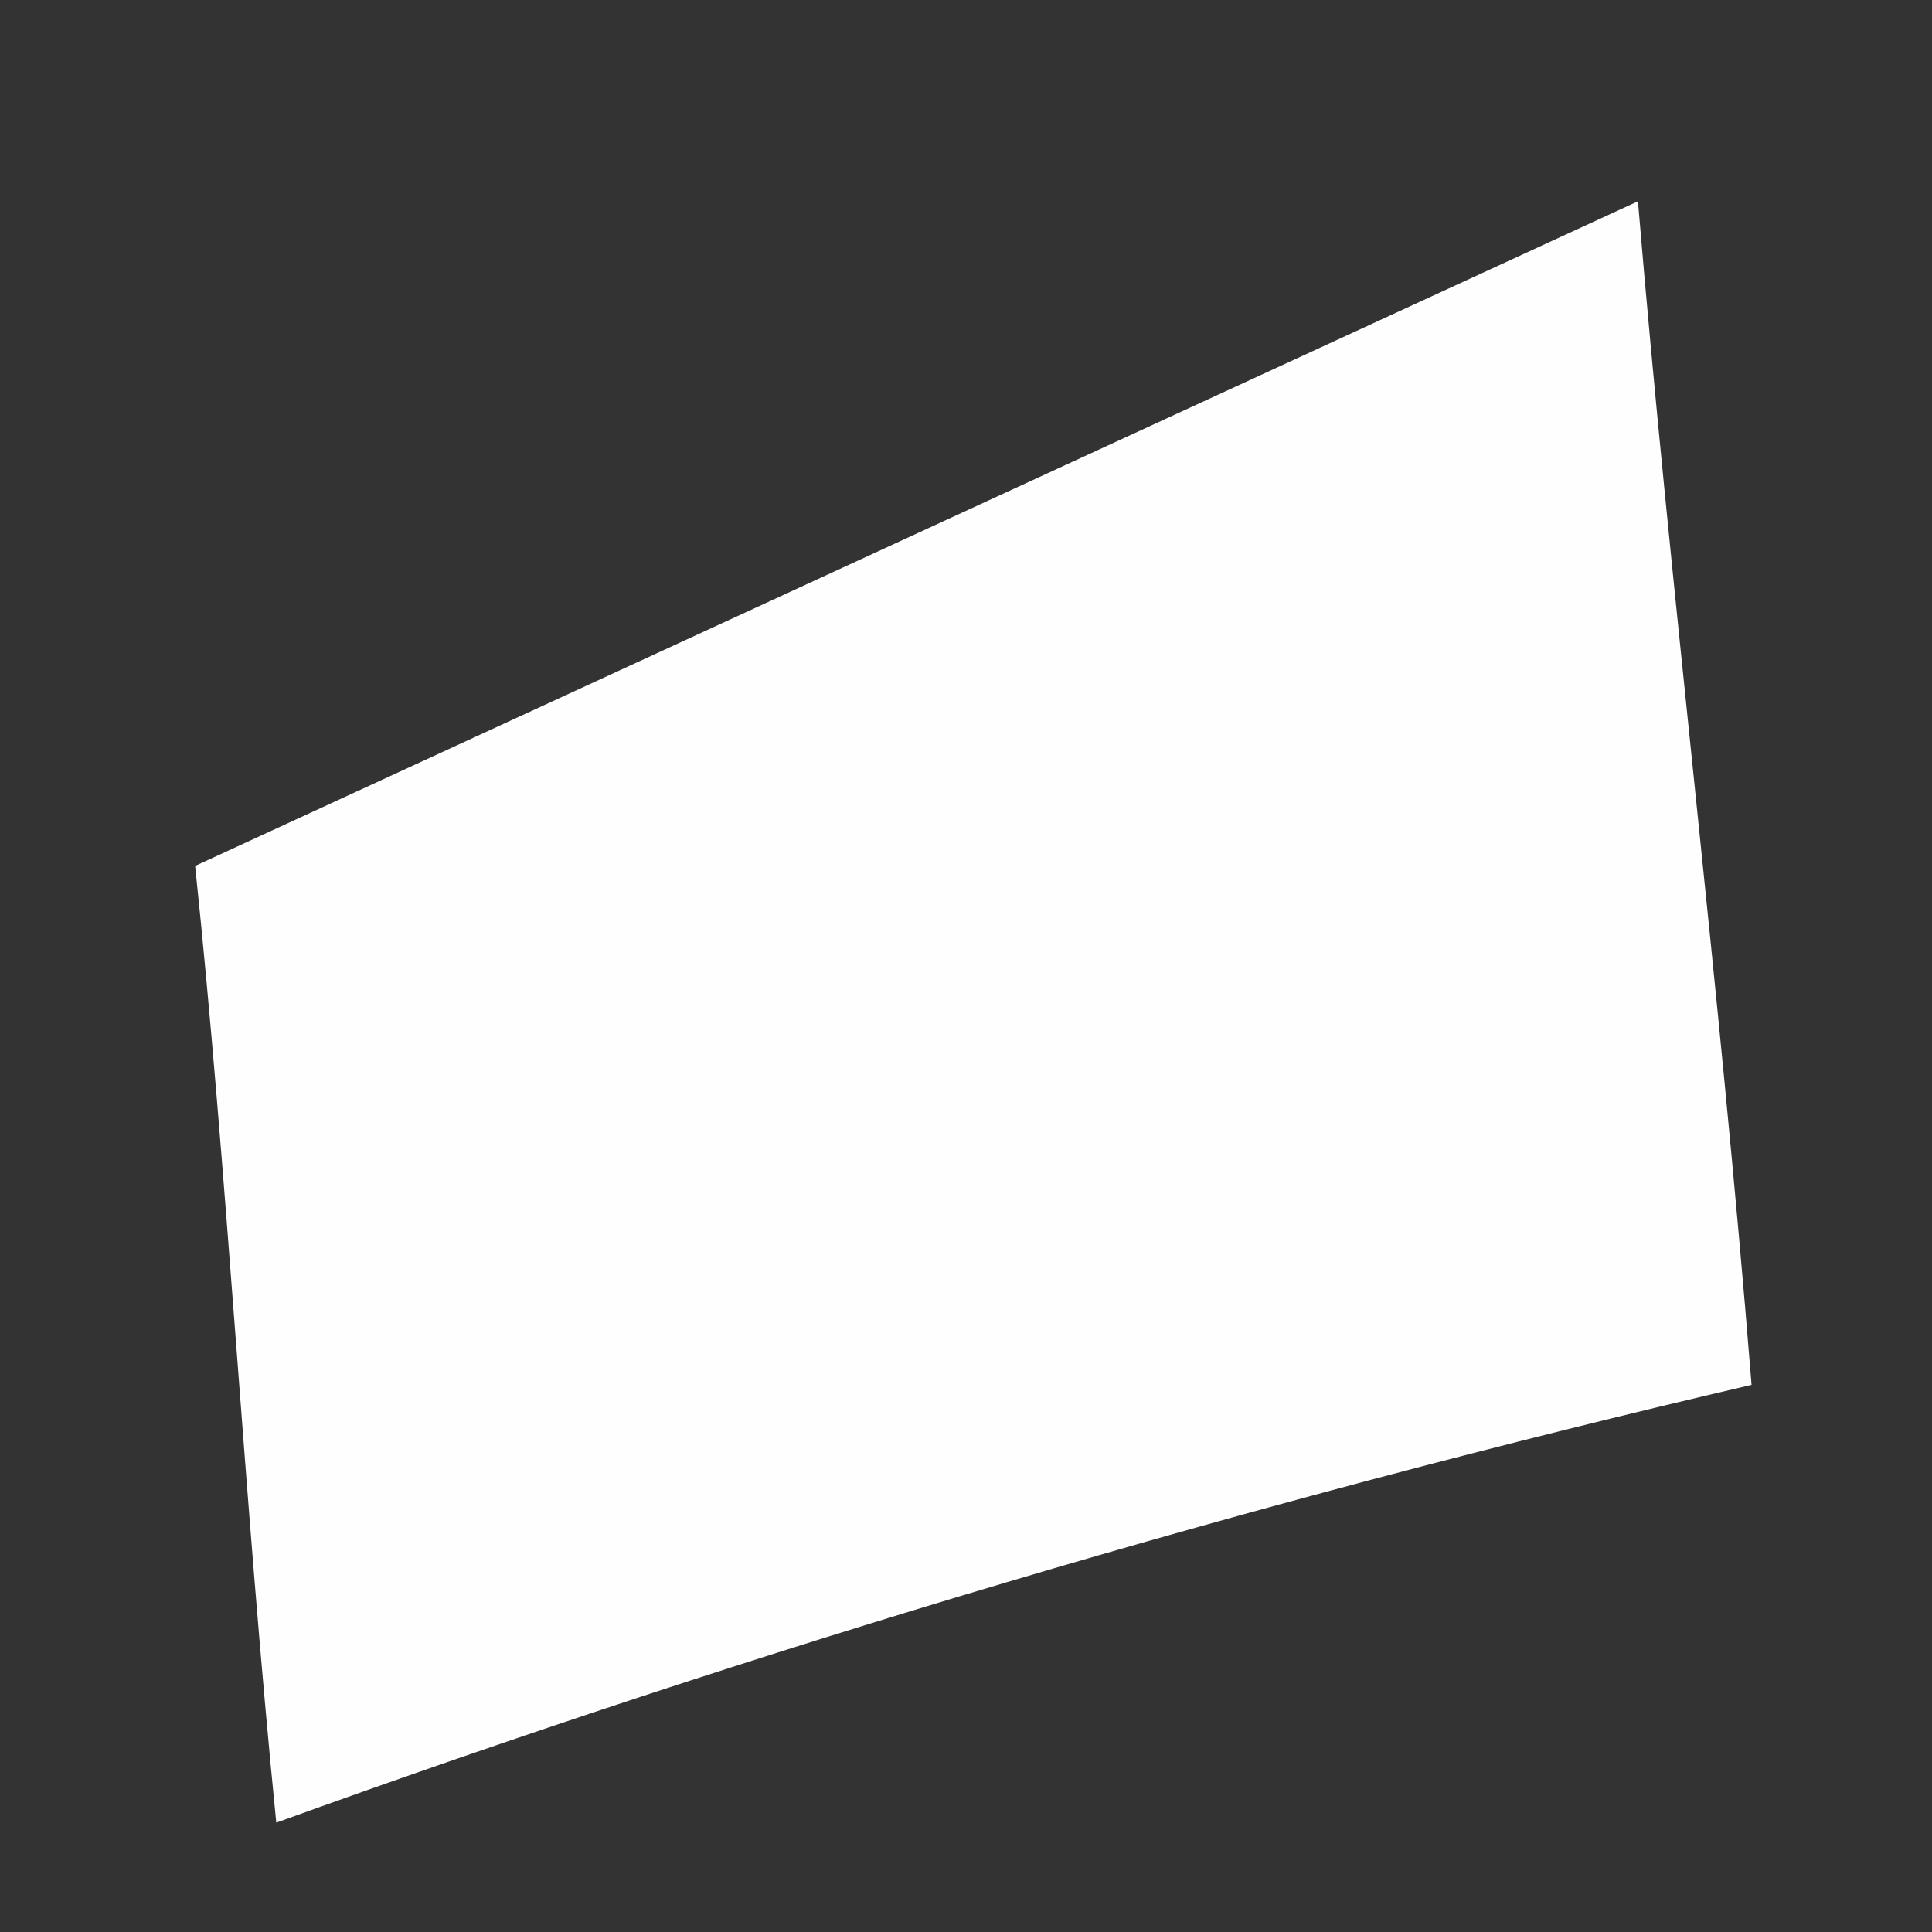 ﻿<?xml version="1.0" encoding="utf-8"?>
<svg version="1.1" xmlns:xlink="http://www.w3.org/1999/xlink" width="5px" height="5px" xmlns="http://www.w3.org/2000/svg">
  <rect width="100%" height="100%" fill="#333333" stroke="none"/>
  <g transform="matrix(1 0 0 1 -78 -36 )">
    <path d="M 0.505 2.241  C 0.589 3.041  0.631 3.877  0.715 4.717  C 1.964 4.265  3.239 3.886  4.533 3.584  C 4.449 2.535  4.323 1.528  4.239 0.521  L 0.505 2.241  Z " fill-rule="nonzero" fill="#ffffff" stroke="none" fill-opacity="0.996" transform="matrix(1 0 0 1 78 36 )" />
  </g>
</svg>